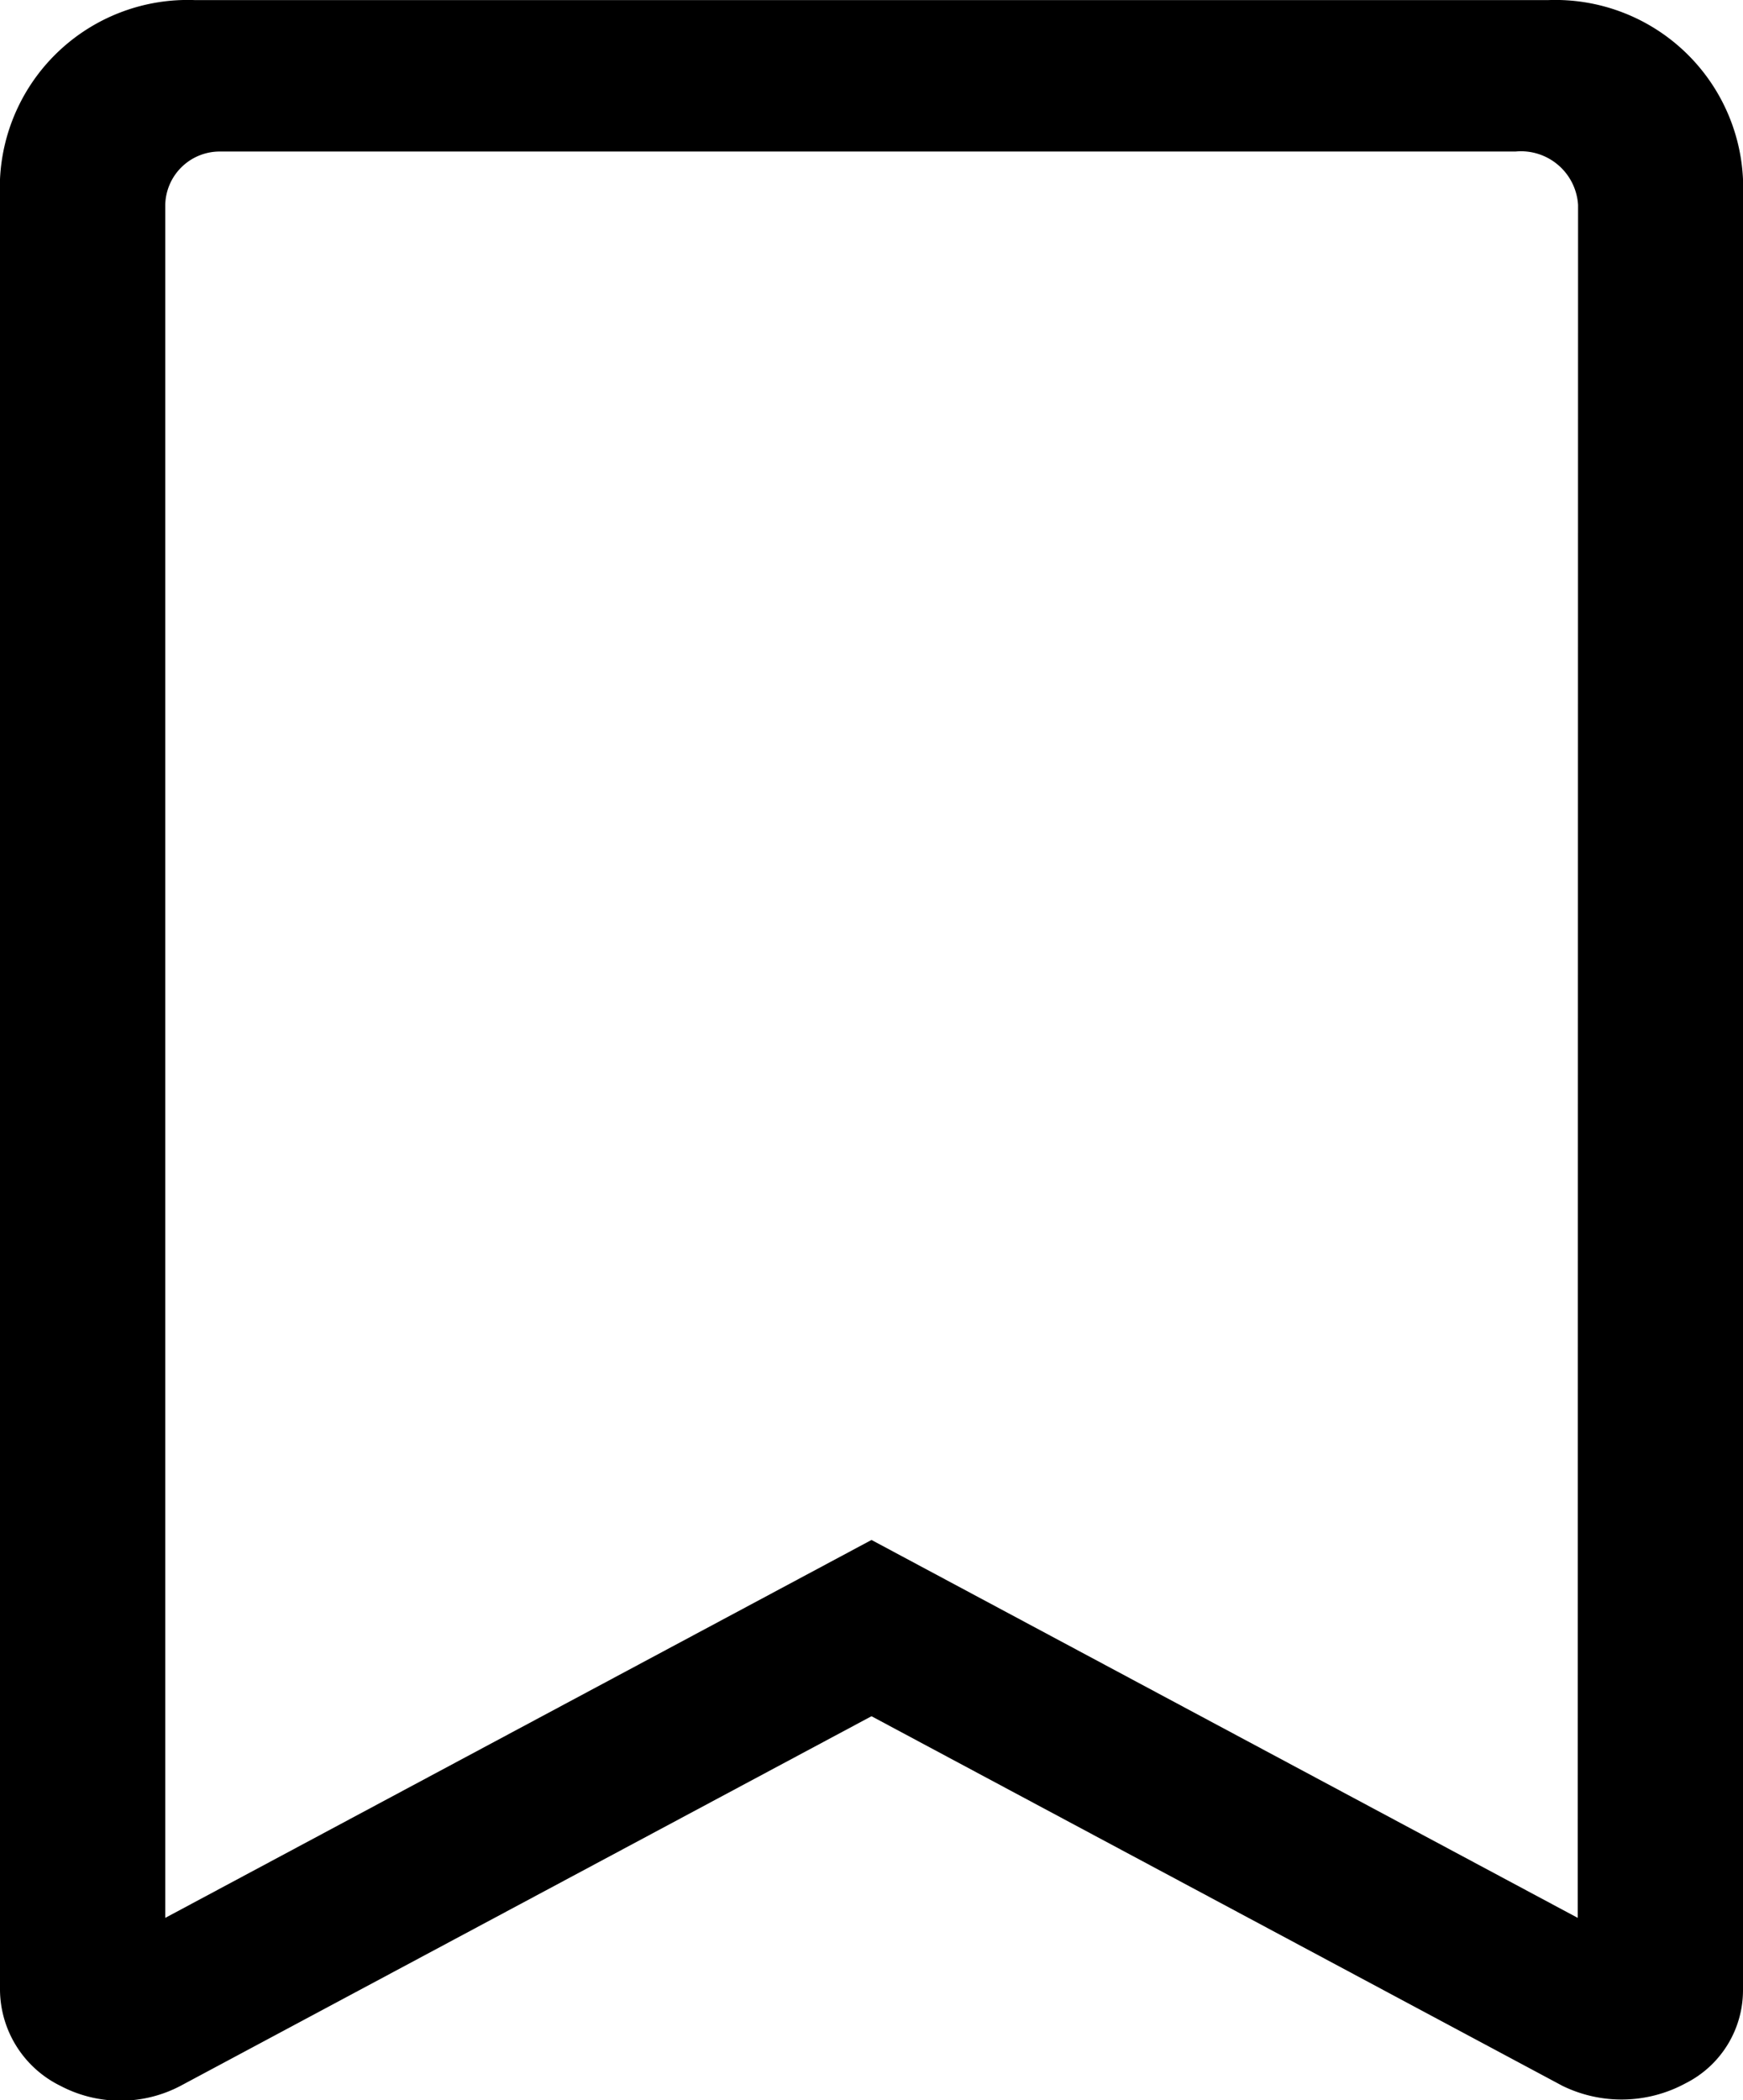 <svg xmlns="http://www.w3.org/2000/svg" width="16" height="19.28" viewBox="0 0 16 19.28">
  <path id="Path_44786" data-name="Path 44786" d="M260.792,908.567V891.943A1.725,1.725,0,0,0,259,890.3H246.585a1.725,1.725,0,0,0-1.793,1.644v16.624a.99.99,0,0,0,.553.877,1.183,1.183,0,0,0,1.106,0l6.341-3.392,6.341,3.392a1.234,1.234,0,0,0,1.131-.022A.957.957,0,0,0,260.792,908.567Zm-1.517-.663-6.483-3.469-6.483,3.469V892.18a.5.5,0,0,1,.495-.49h11.9a.525.525,0,0,1,.574.49Z" transform="translate(-244.792 -890.299)"/>
</svg>
